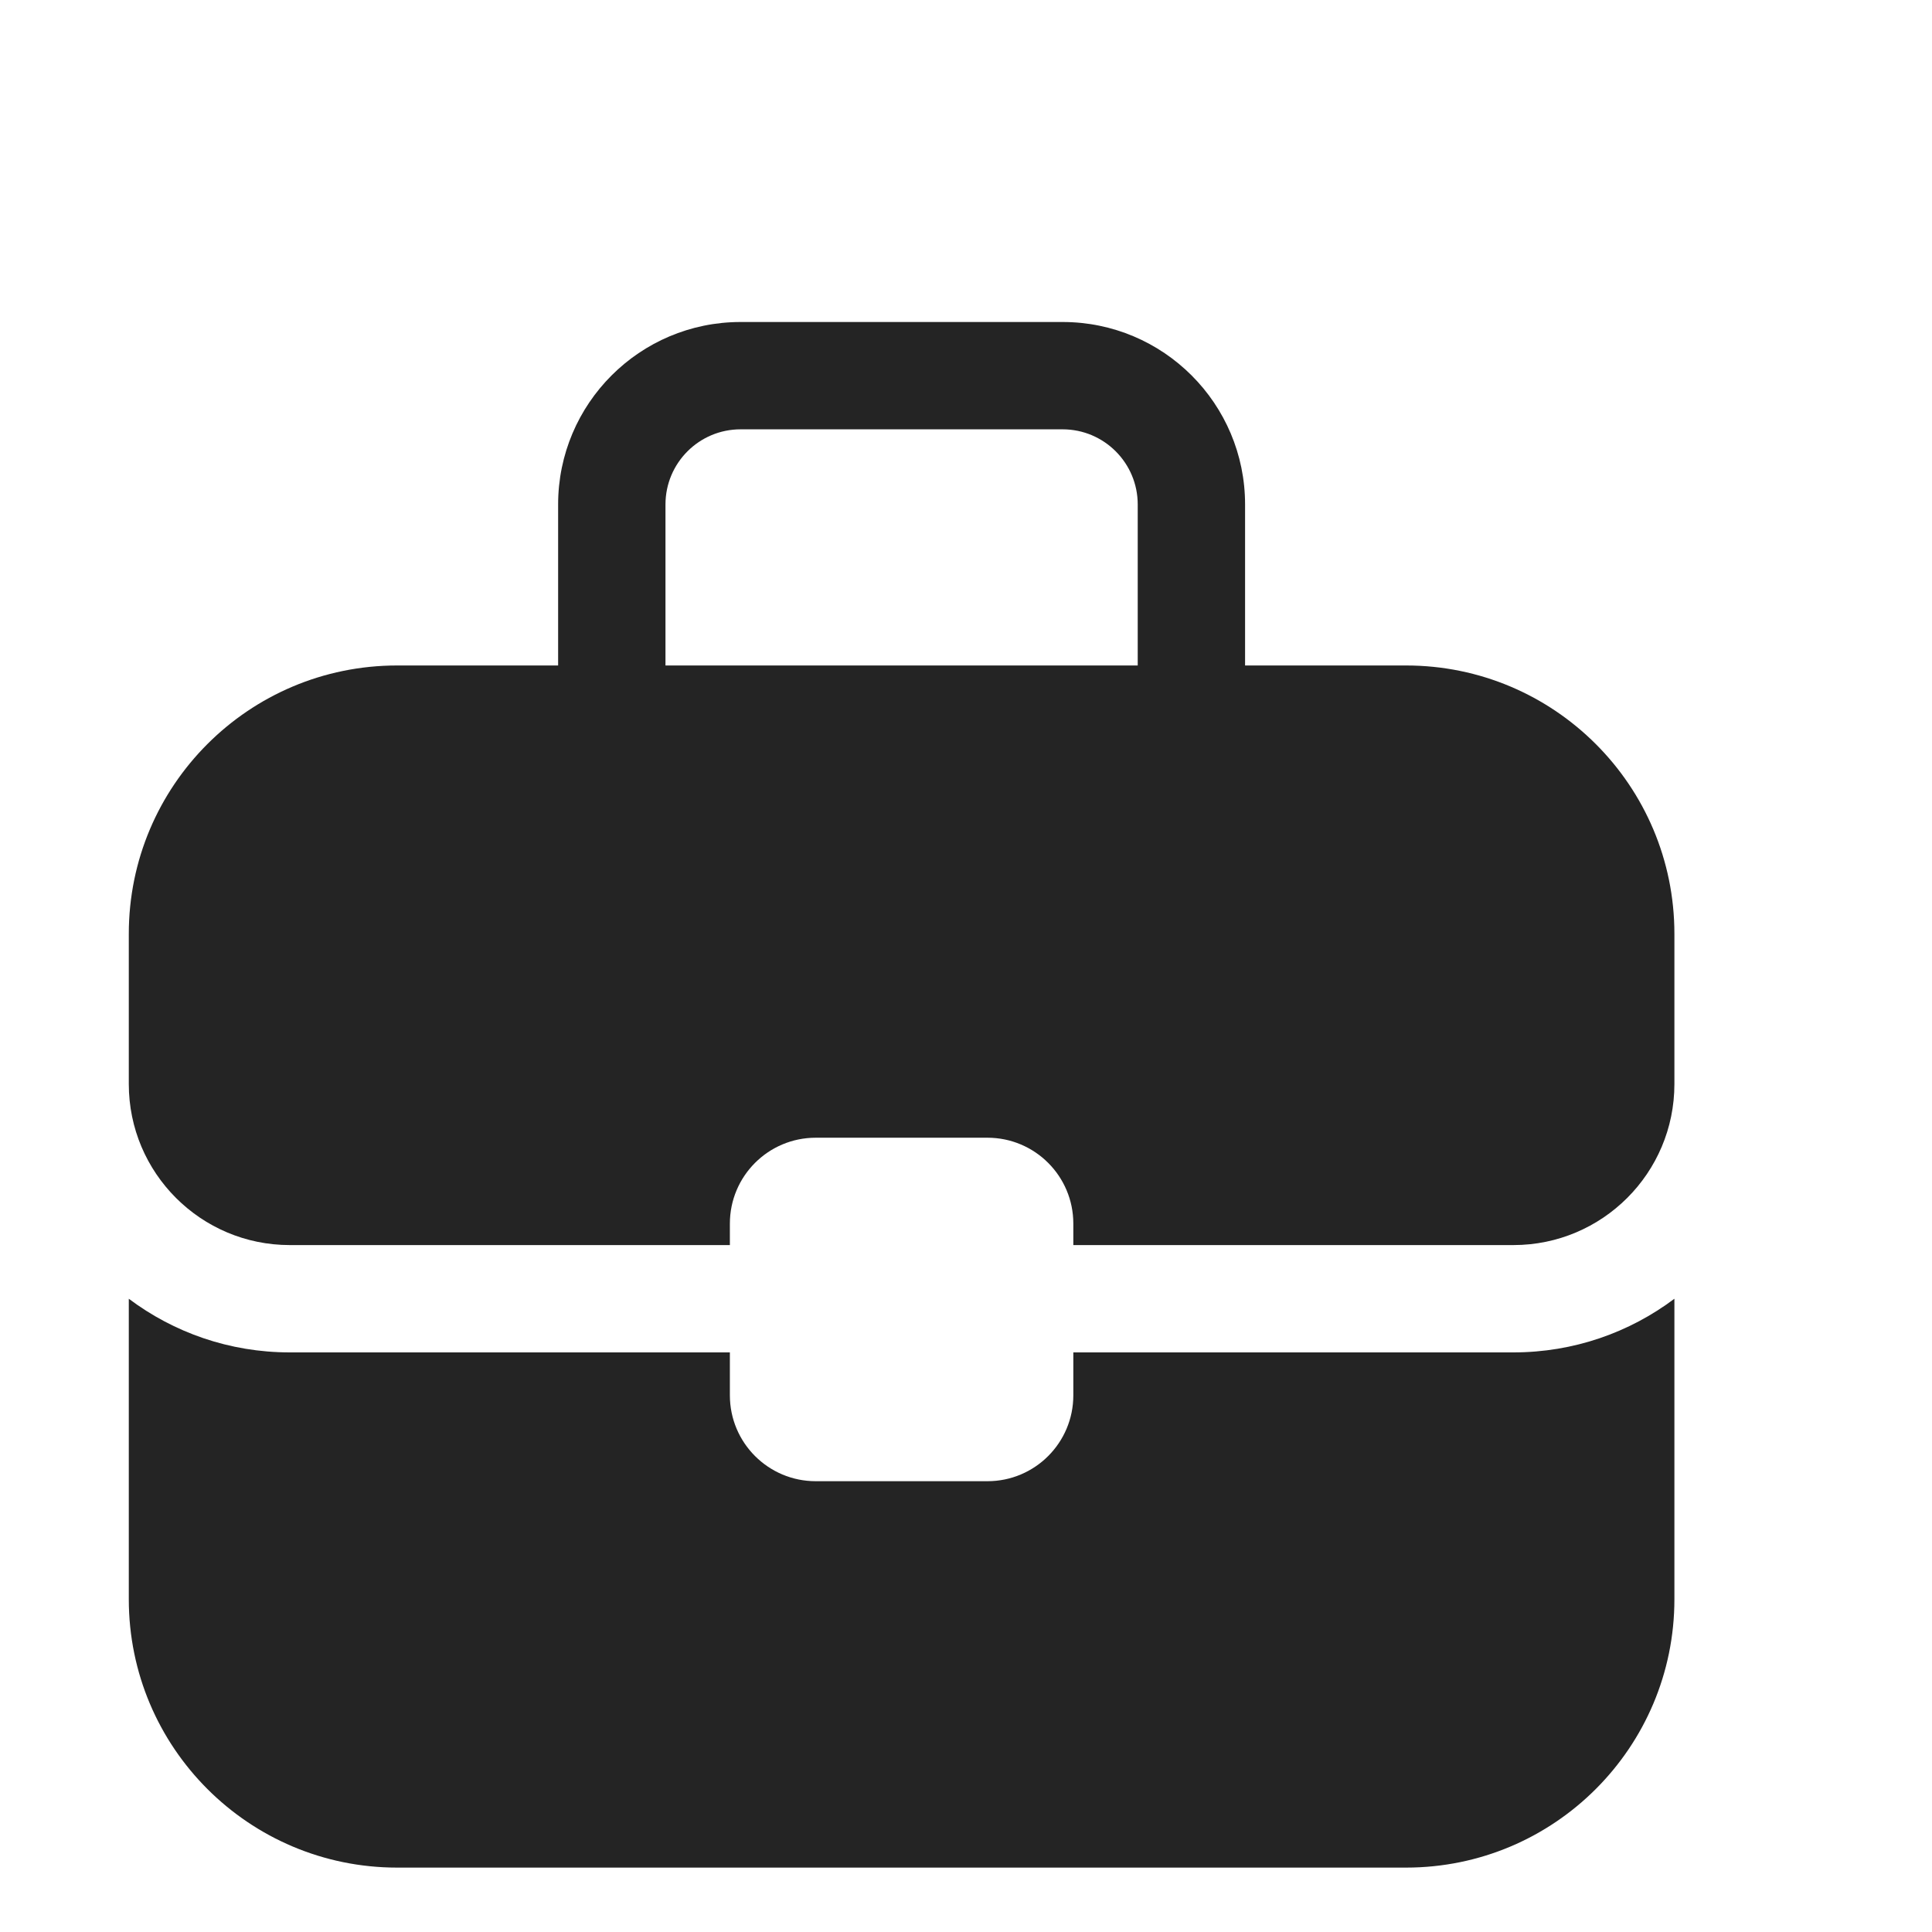 <svg width="60" height="60" viewBox="0 0 60 60" fill="none" xmlns="http://www.w3.org/2000/svg">
<path d="M20.667 15.667V20.667H35.333V15.667C35.333 14.378 34.289 13.333 33 13.333H23C21.711 13.333 20.667 14.378 20.667 15.667ZM17.333 20.667V15.667C17.333 12.537 19.87 10 23 10H33C36.13 10 38.667 12.537 38.667 15.667V20.667H43.667C48.269 20.667 52 24.398 52 29V33.667C52 36.428 49.761 38.667 47 38.667H33.333V38C33.333 36.527 32.139 35.333 30.667 35.333H25.333C23.861 35.333 22.667 36.527 22.667 38V38.667H9C6.239 38.667 4 36.428 4 33.667V29C4 24.398 7.731 20.667 12.333 20.667H17.333ZM22.667 42H9C7.124 42 5.393 41.38 4 40.334V49.667C4 54.269 7.731 58 12.333 58H43.667C48.269 58 52 54.269 52 49.667V40.334C50.607 41.38 48.876 42 47 42H33.333V43.333C33.333 44.806 32.139 46 30.667 46H25.333C23.861 46 22.667 44.806 22.667 43.333V42Z" fill="#242424"/>
</svg>
